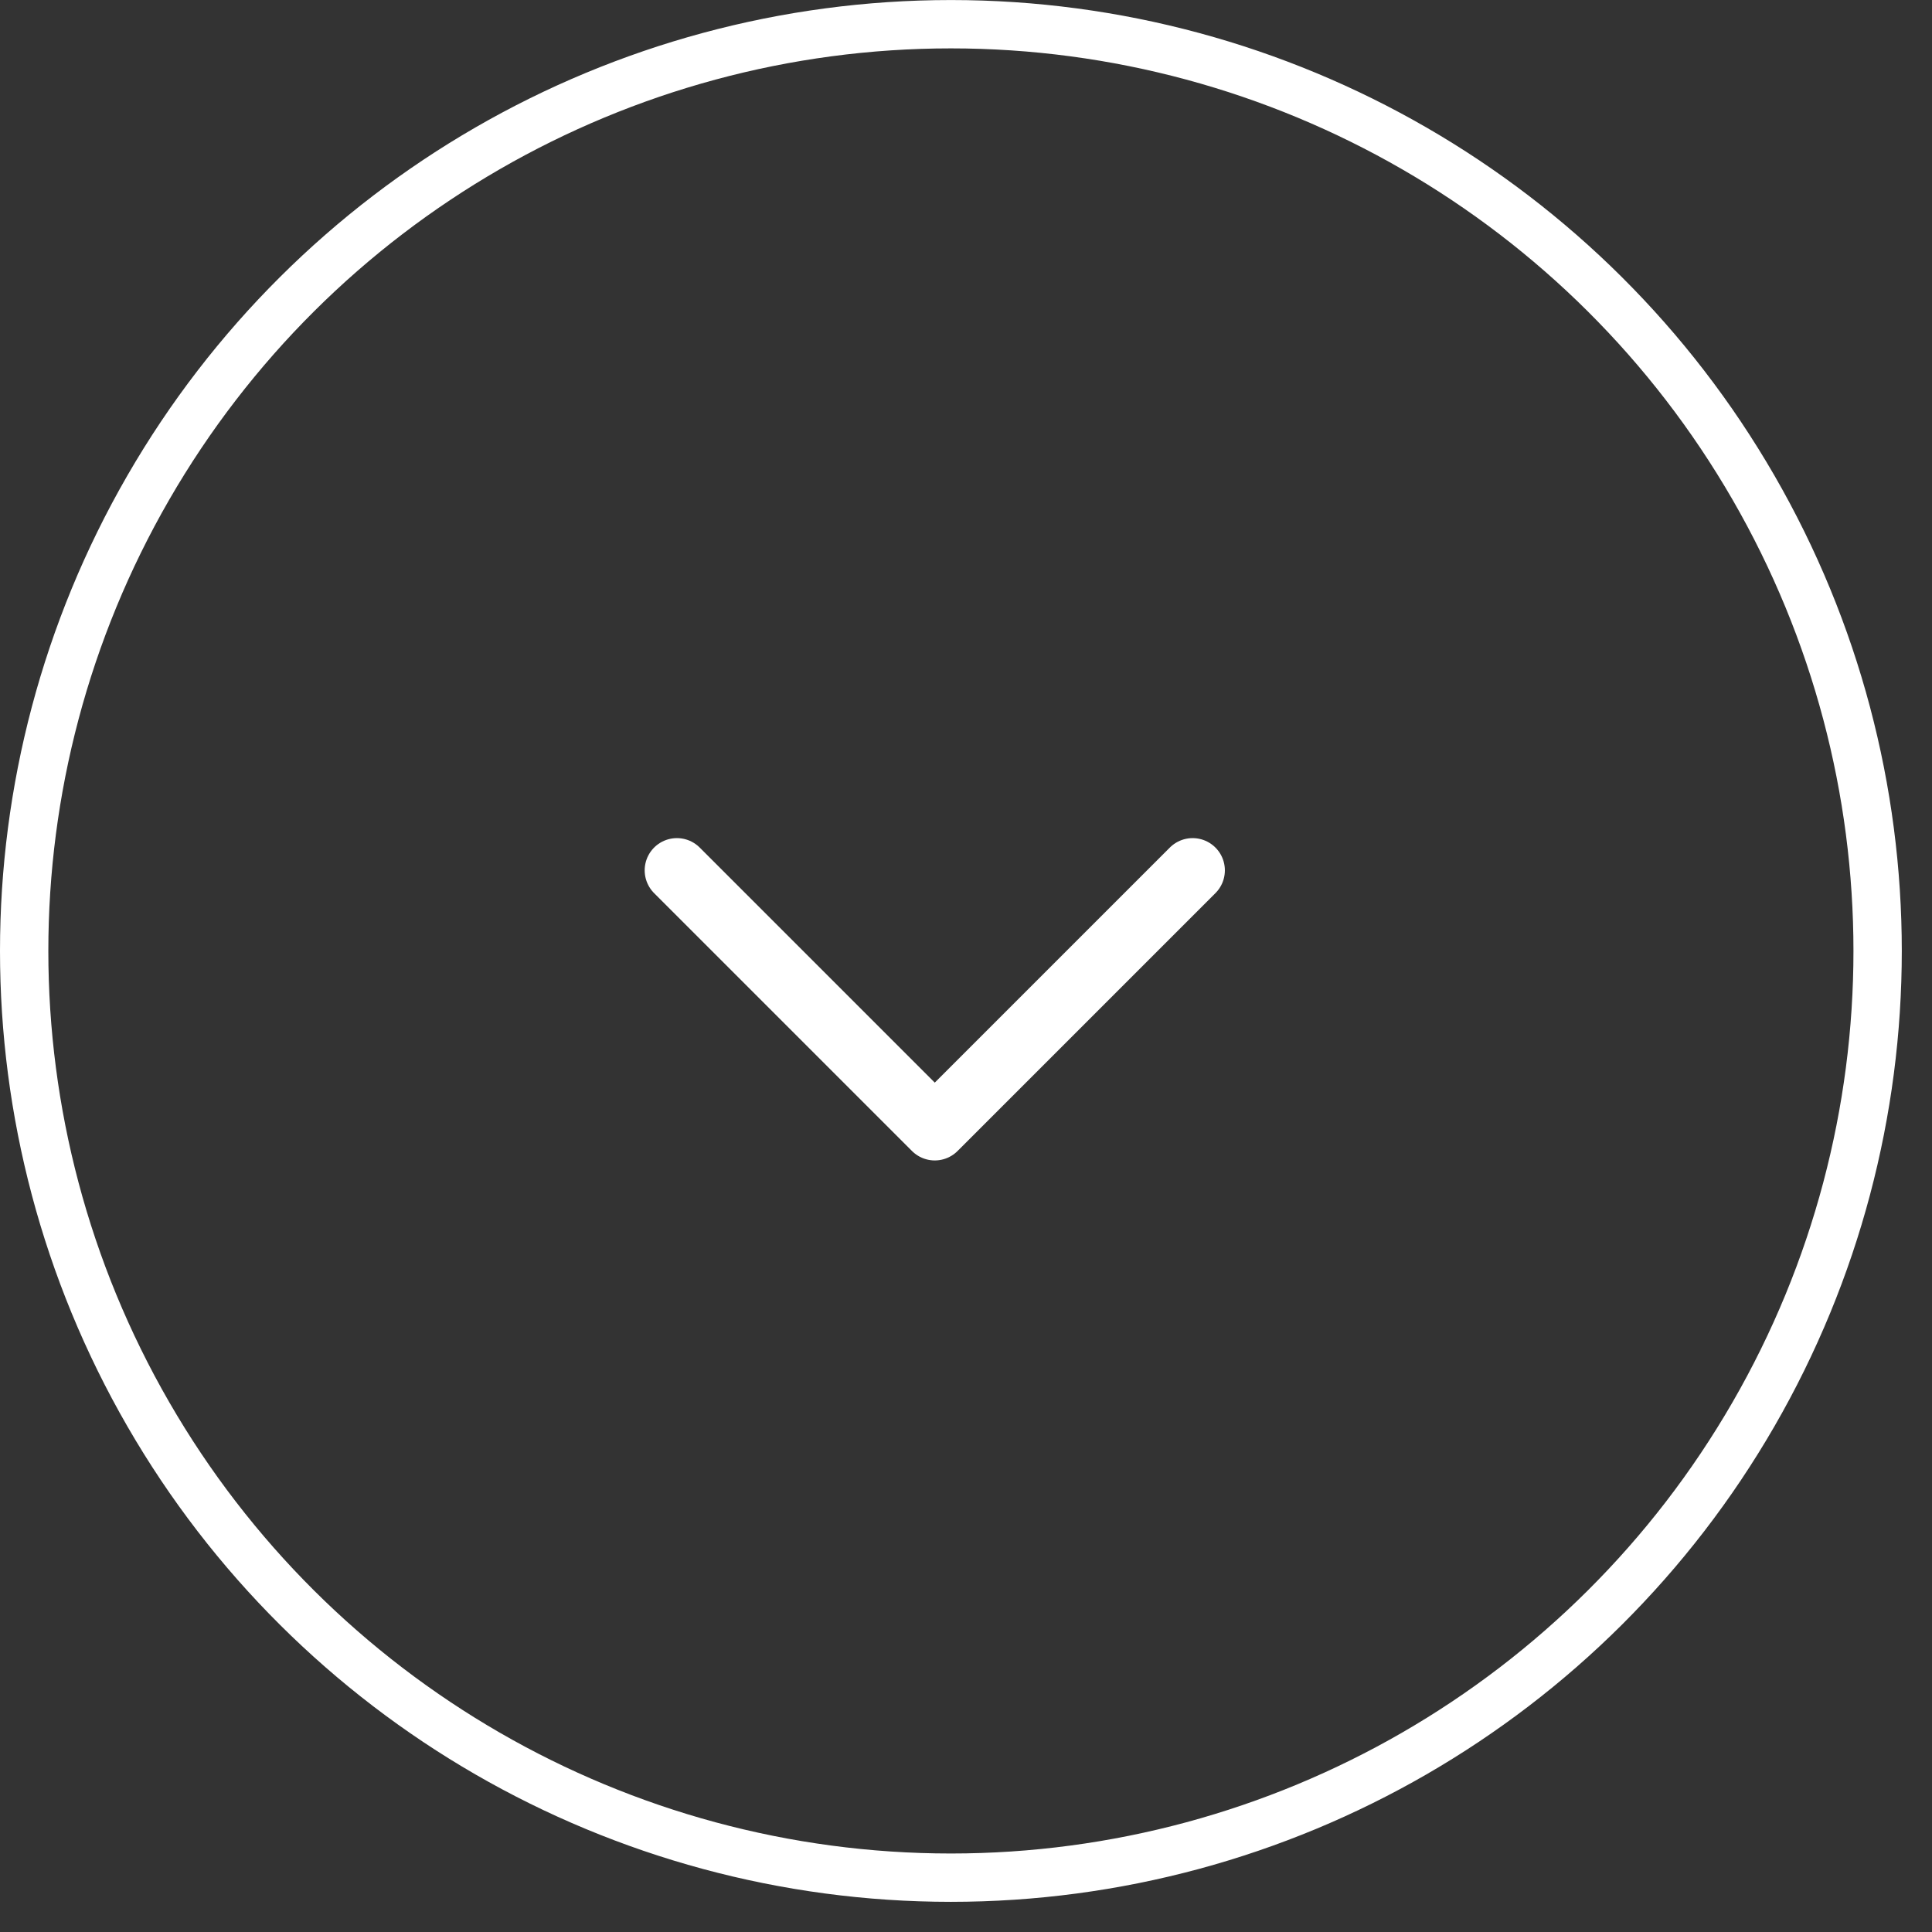 <svg width="49" height="49" viewBox="0 0 49 49" fill="none" xmlns="http://www.w3.org/2000/svg">
<rect x="0" y="0" width="49" height="49" fill="#333333" stroke="none"/>
<circle cx="24.117" cy="24.117" r="23.504" transform="matrix(0 1 1 0 0 0.001)" stroke="white" stroke-width="1.226"/>
<path d="M17.168 22.074L23.708 28.614L30.248 22.074" stroke="white" stroke-width="1.635" stroke-linecap="round" stroke-linejoin="round"/>
</svg>
